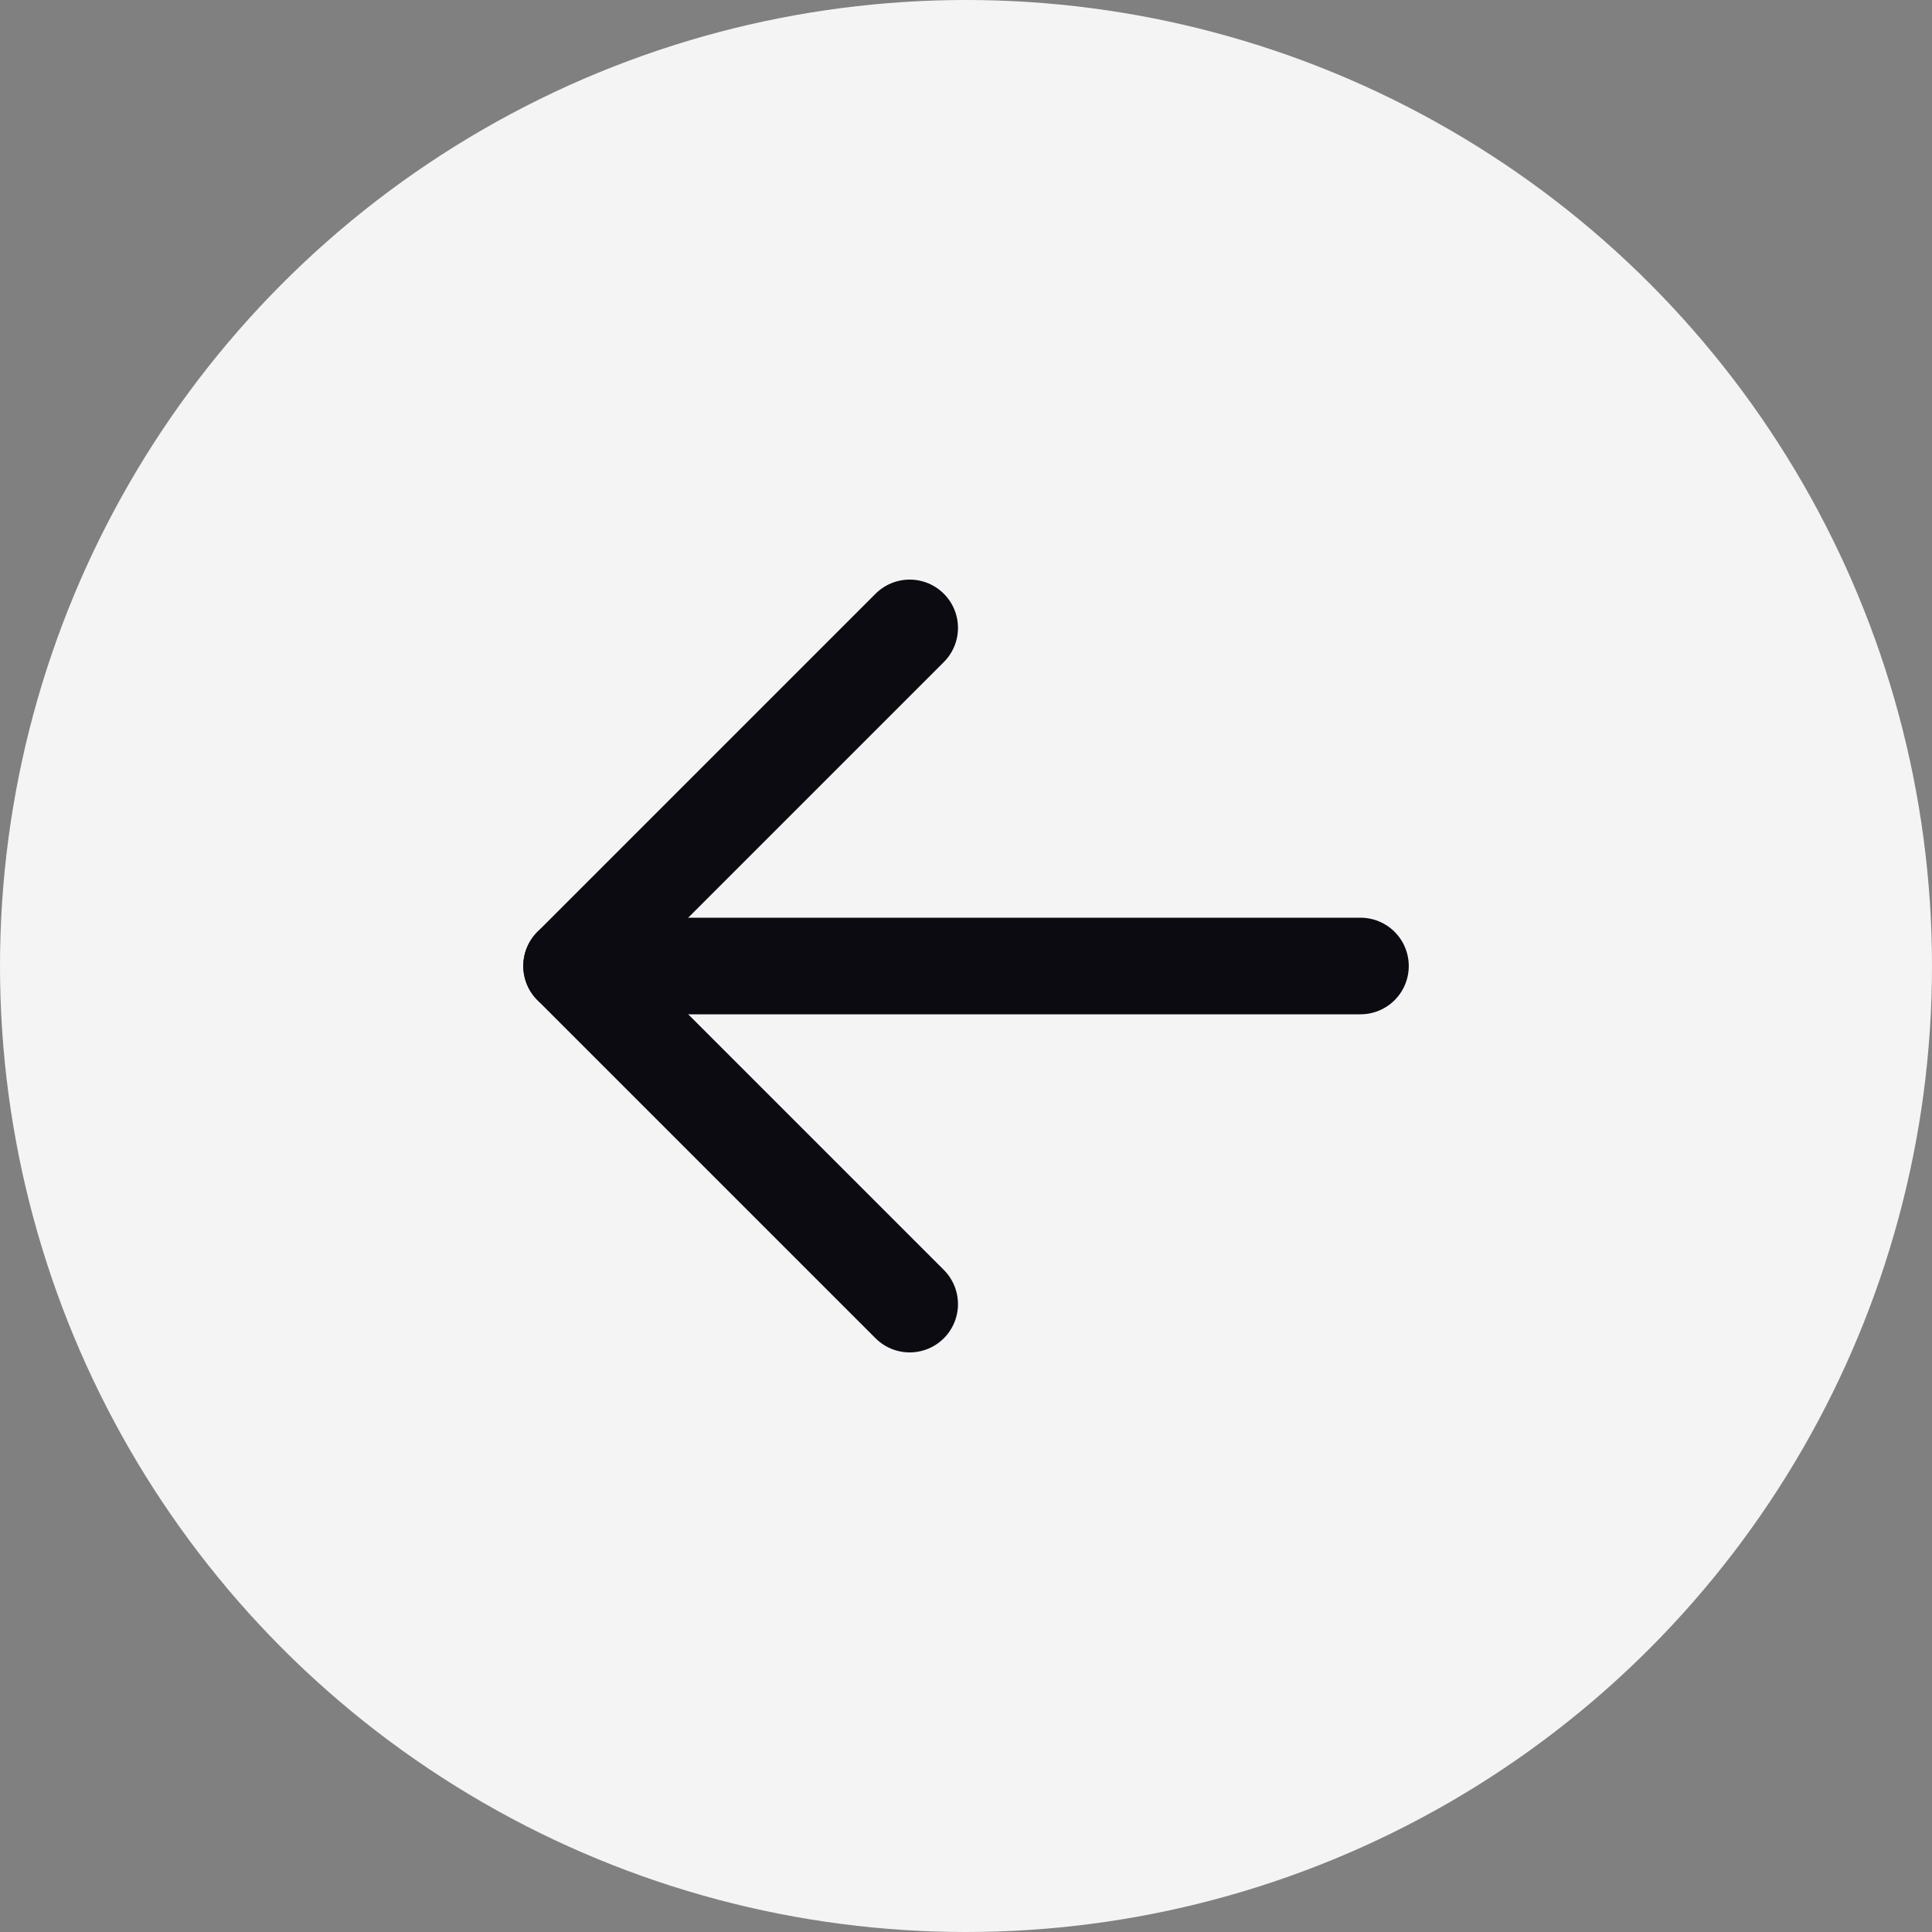 <svg width="40" height="40" viewBox="0 0 40 40" fill="none" xmlns="http://www.w3.org/2000/svg">
<rect x="0" y="0" width="40" height="40" fill="#808080" stroke="none"/>
<circle cx="20" cy="20" r="20" fill="#F4F4F4"/>
<path d="M28.167 20L11.834 20" stroke="#0B0B11" stroke-width="2" stroke-linecap="round" stroke-linejoin="round"/>
<path d="M18.834 27L11.834 20L18.834 13" stroke="#0B0B11" stroke-width="2" stroke-linecap="round" stroke-linejoin="round"/>
</svg>
